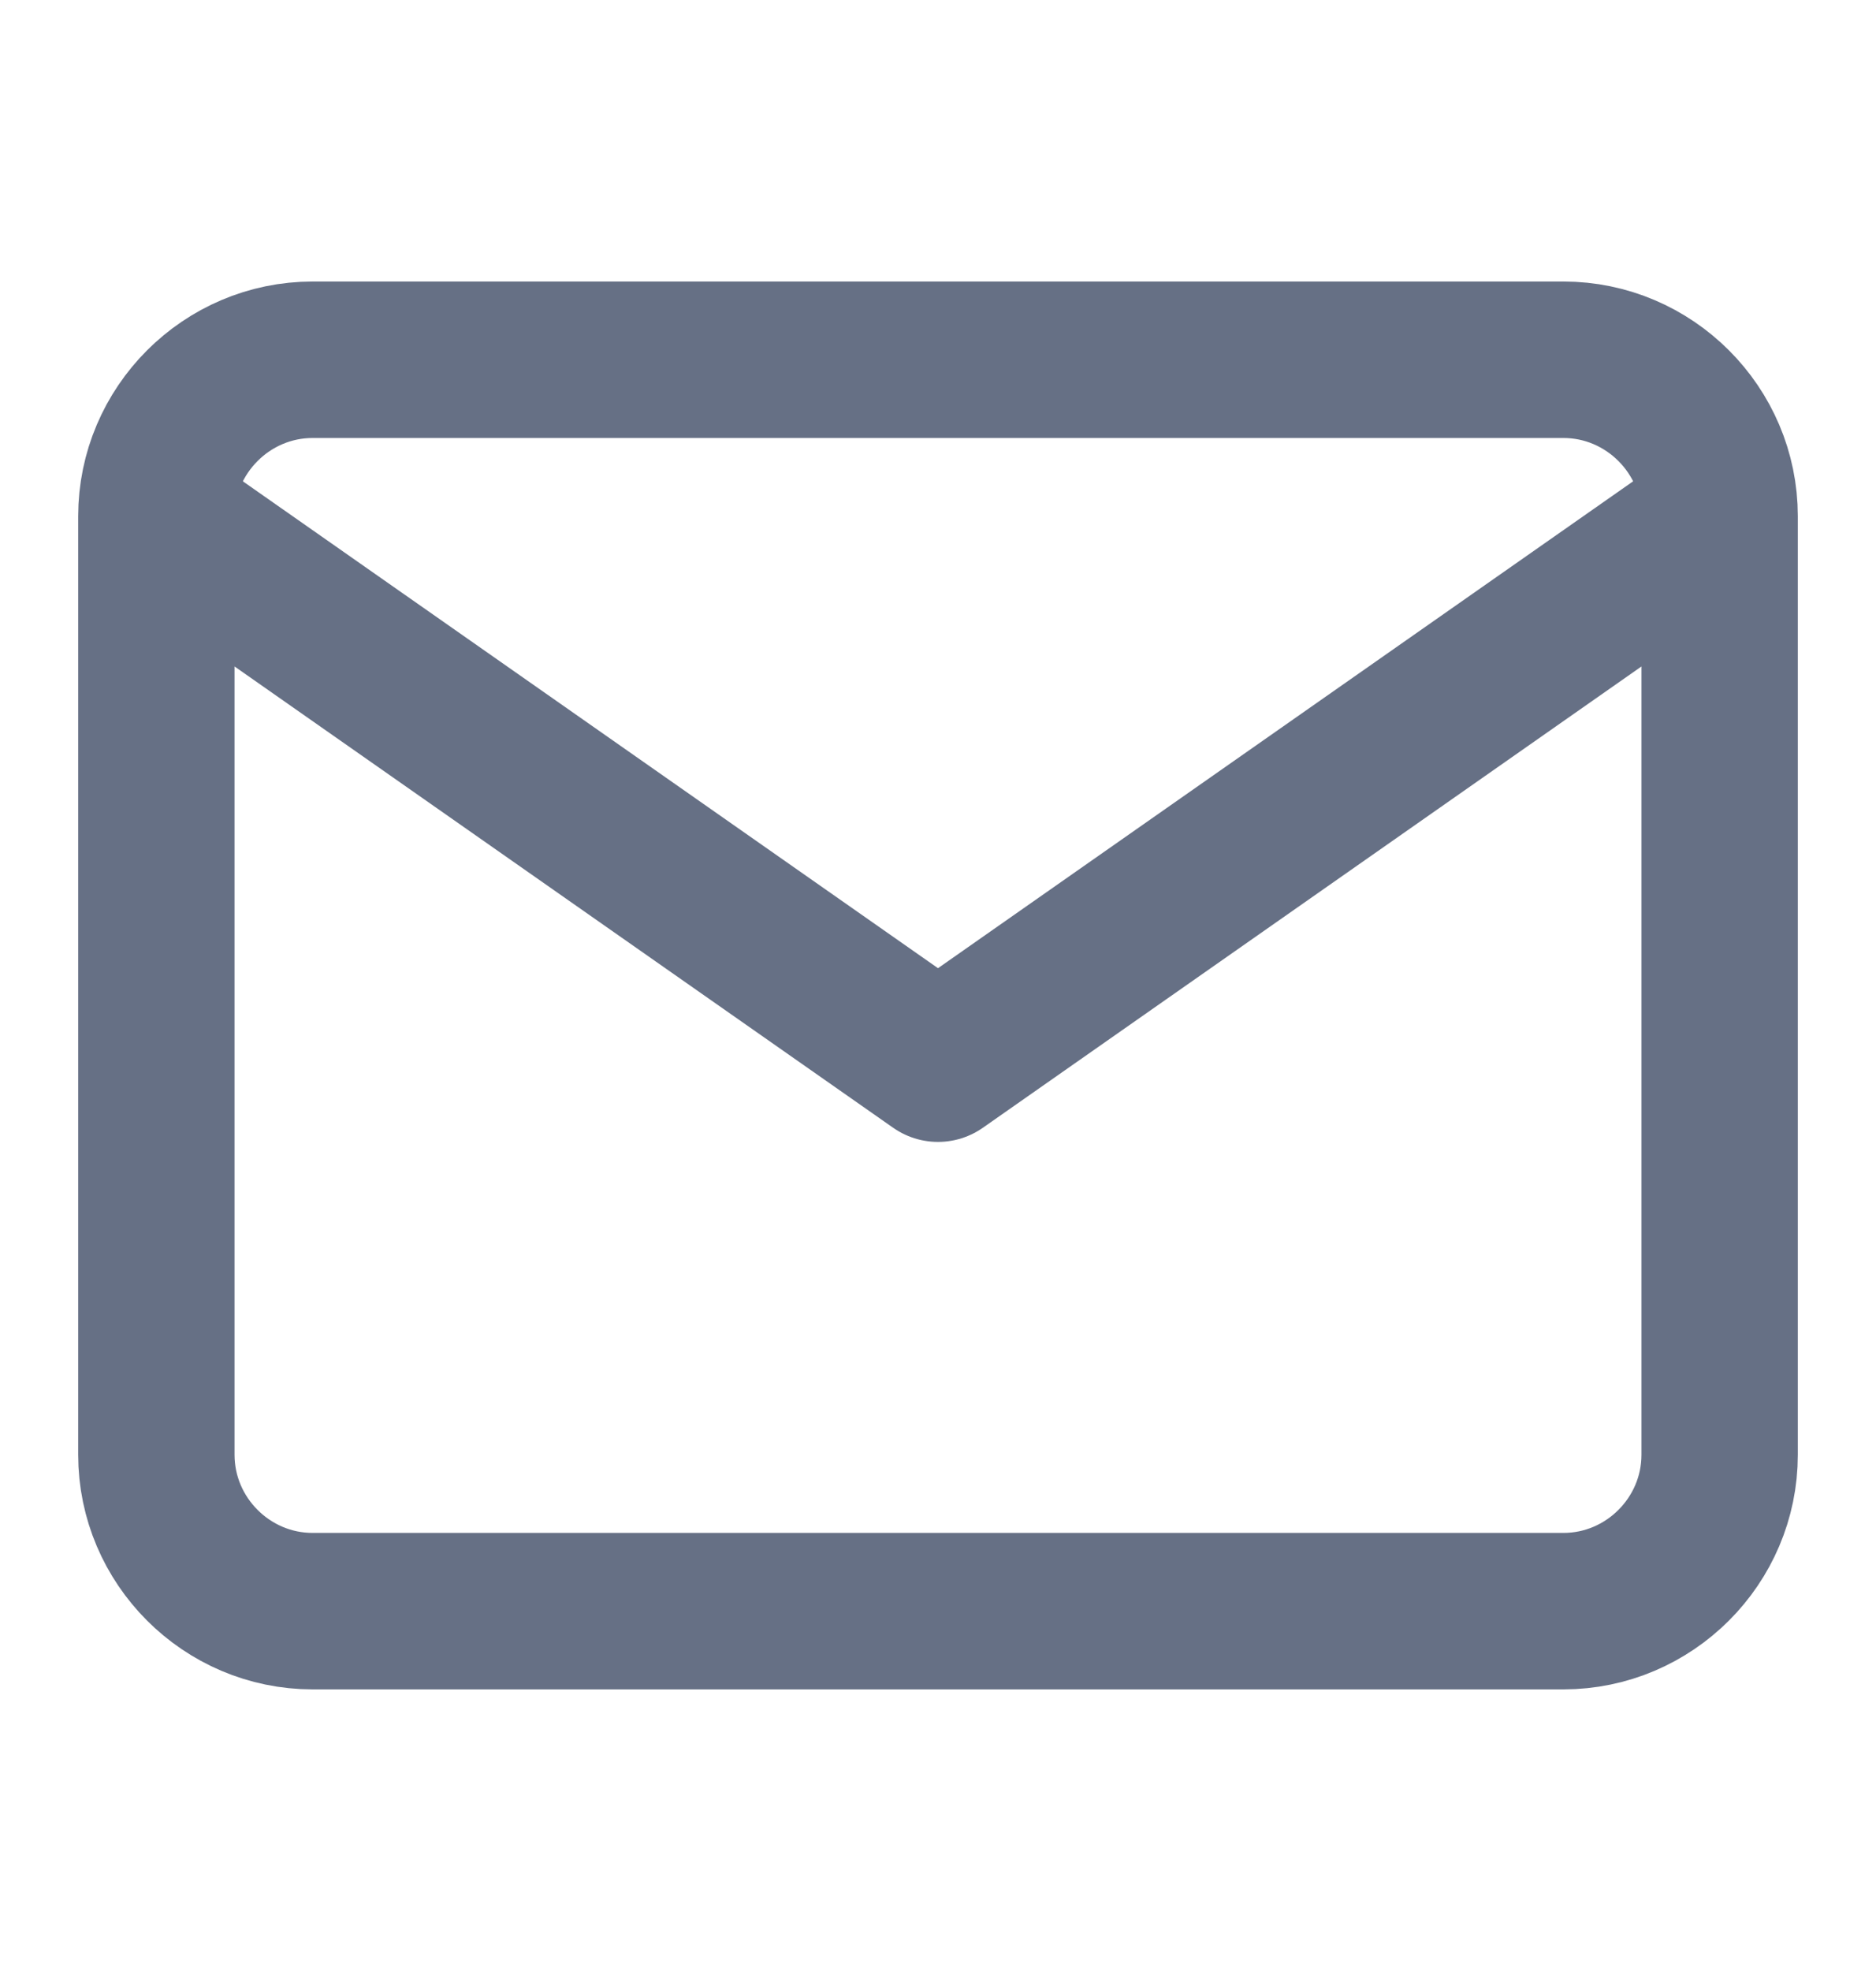 <svg width="20" height="21" viewBox="0 0 20 21" fill="none" xmlns="http://www.w3.org/2000/svg">
<g id="mail">
<path id="Icon" d="M18.333 5.5C18.333 4.583 17.583 3.833 16.667 3.833H3.333C2.417 3.833 1.667 4.583 1.667 5.5M18.333 5.5V15.5C18.333 16.416 17.583 17.166 16.667 17.166H3.333C2.417 17.166 1.667 16.416 1.667 15.5V5.5M18.333 5.5L10 11.333L1.667 5.5" stroke="#667085" stroke-width="1.667" stroke-linecap="round" stroke-linejoin="round"/>
</g>
</svg>
